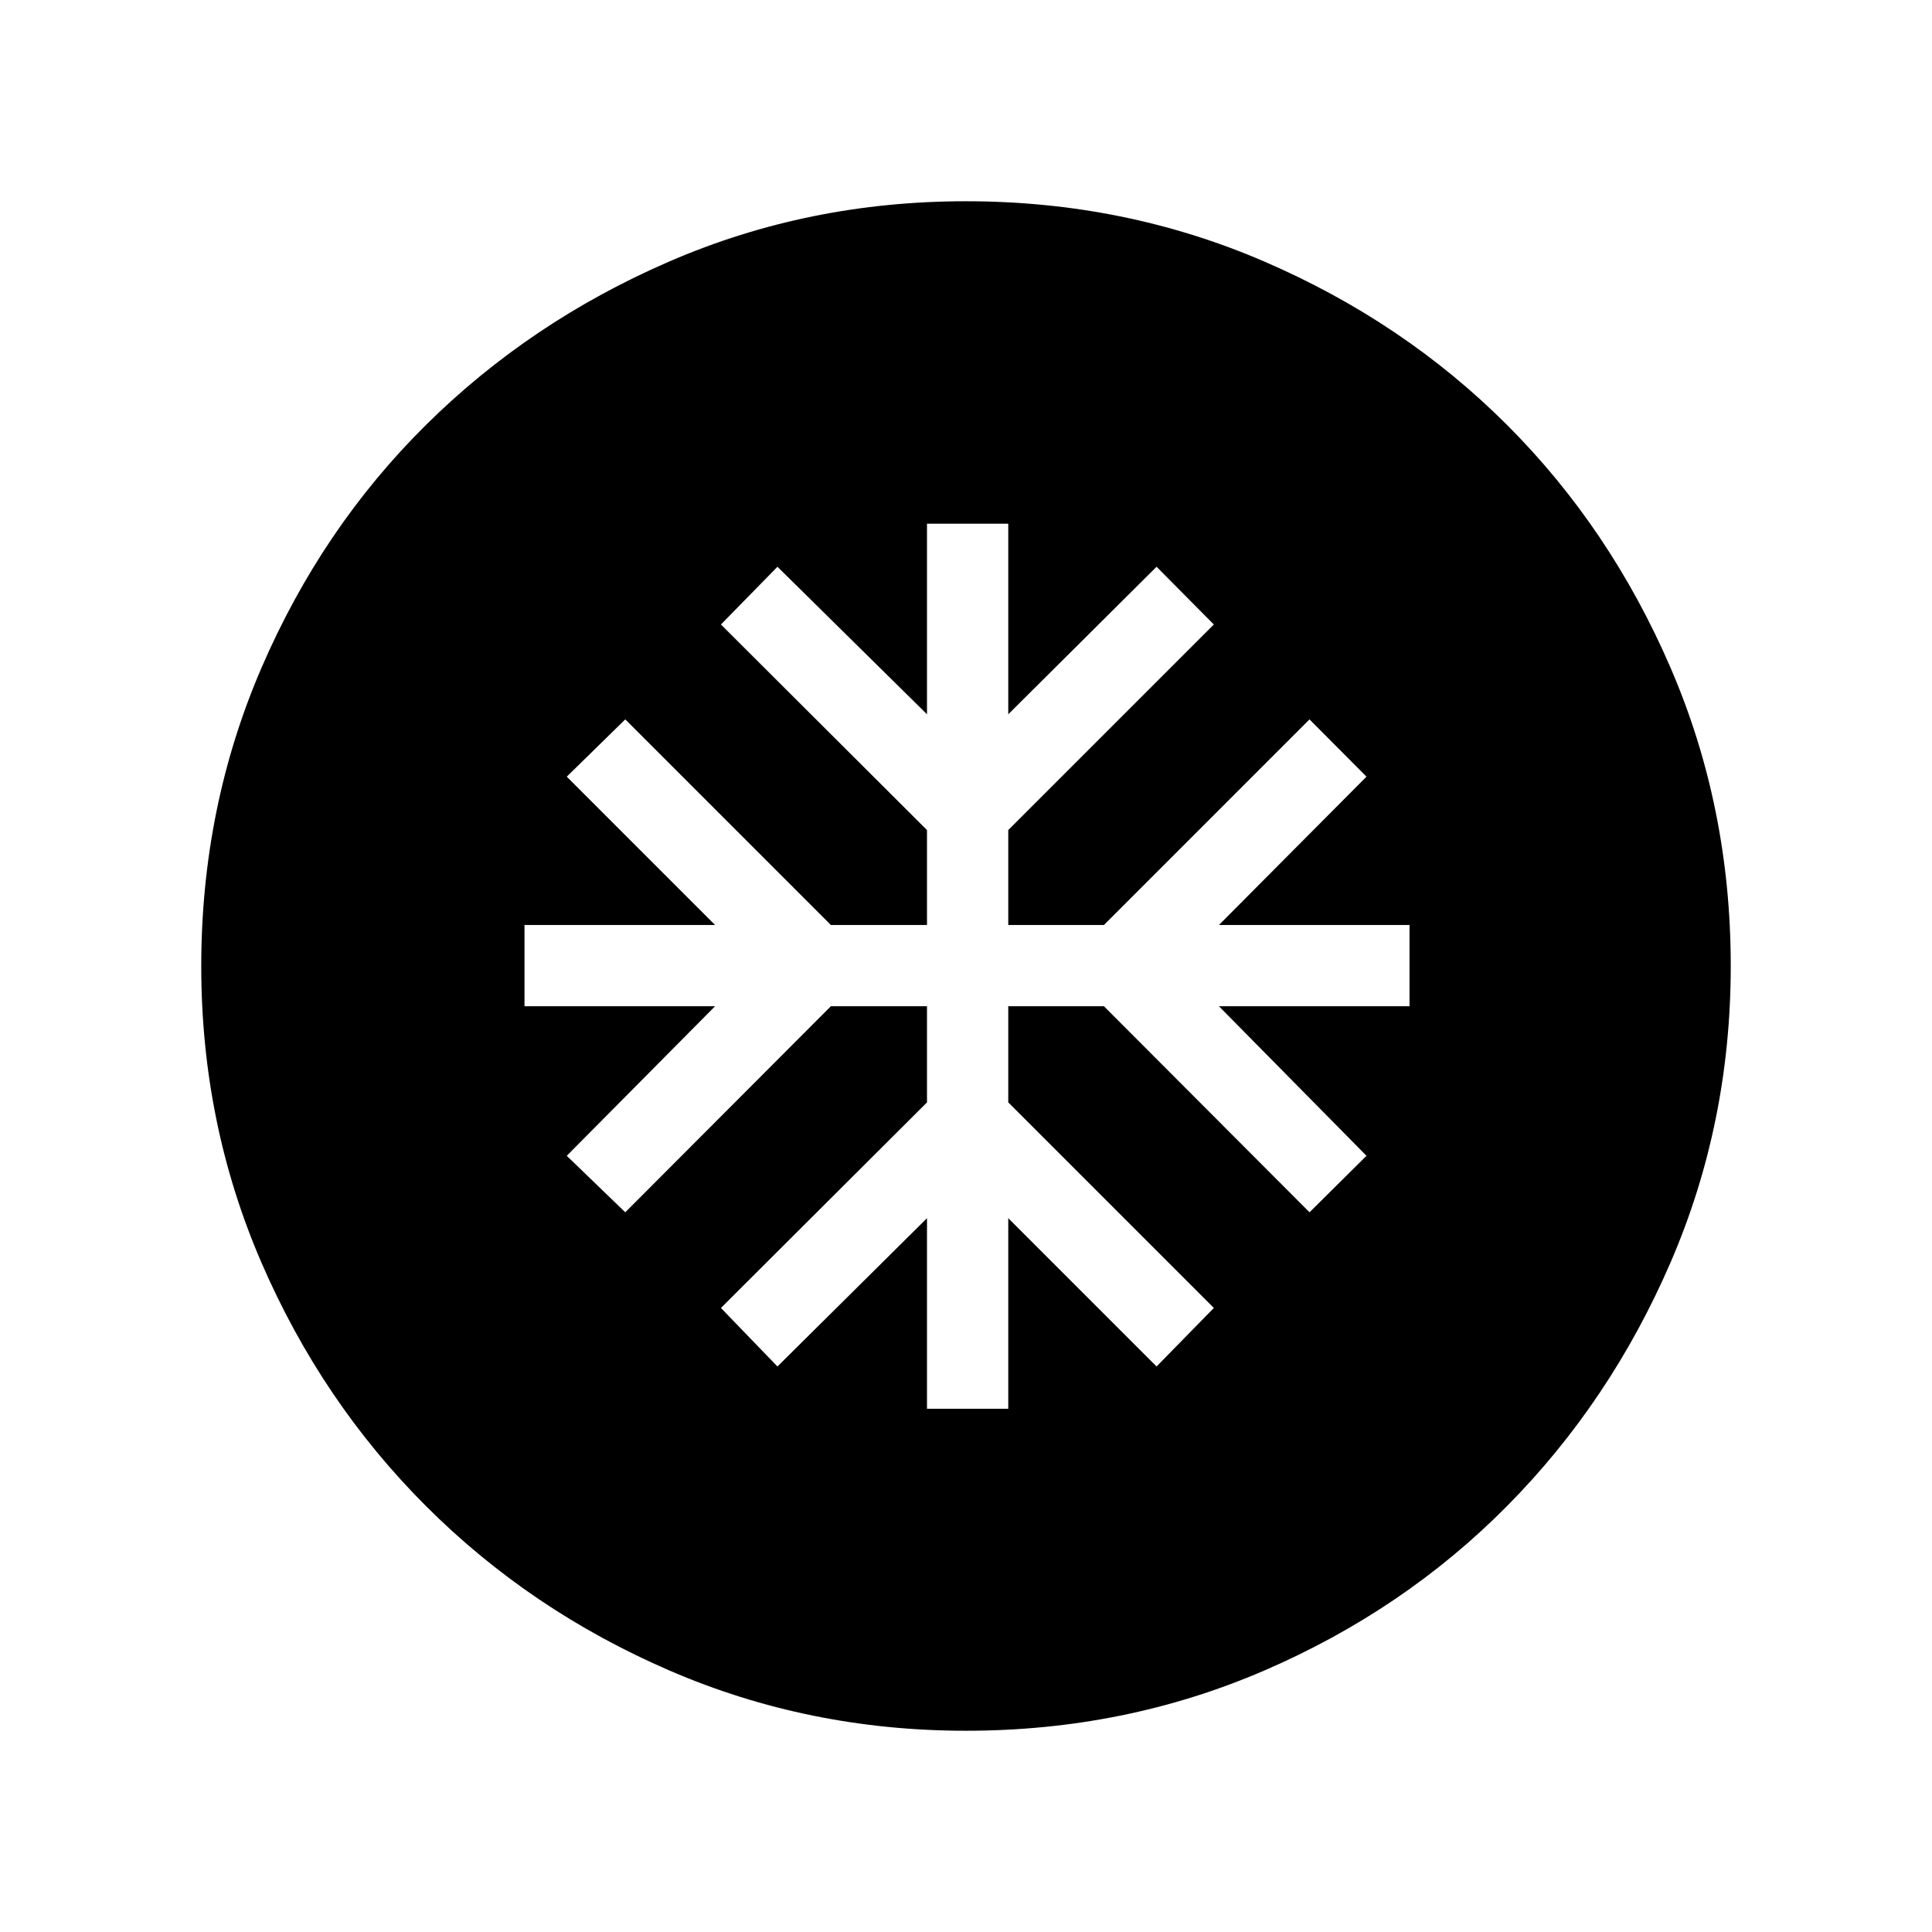 <svg xmlns="http://www.w3.org/2000/svg" height="48" viewBox="0 -960 960 960" width="48"><path d="M460.62-260H501v-94.69L574.69-281l28.46-29.08L501-412.23V-460h47.54l102.15 102.38L679-385.69 605.69-460h94.69v-40.38h-94.69l73.31-73.7-28.31-28.46-102.15 102.16H501v-47.16l102.15-102.15-28.46-28.69-73.69 73.3v-94.69h-40.38v94.69l-74.31-73.3-28.08 28.69 102.39 102.15v47.16h-47.77L310.69-602.54l-29.07 28.46 73.69 73.7h-94.69V-460h94.69l-73.69 74.31 29.07 28.07L412.85-460h47.77v47.77L358.23-310.08 386.31-281l74.31-73.69V-260Zm19.45 160q-78.22 0-147.4-29.92t-120.99-81.71q-51.81-51.79-81.75-120.94Q100-401.71 100-479.93q0-78.84 29.92-148.21t81.71-120.68q51.79-51.31 120.94-81.25Q401.71-860 479.93-860q78.84 0 148.21 29.92t120.68 81.21q51.31 51.29 81.25 120.63Q860-558.9 860-480.07q0 78.22-29.92 147.4t-81.21 120.99q-51.29 51.81-120.63 81.75Q558.9-100 480.07-100Z"/></svg>